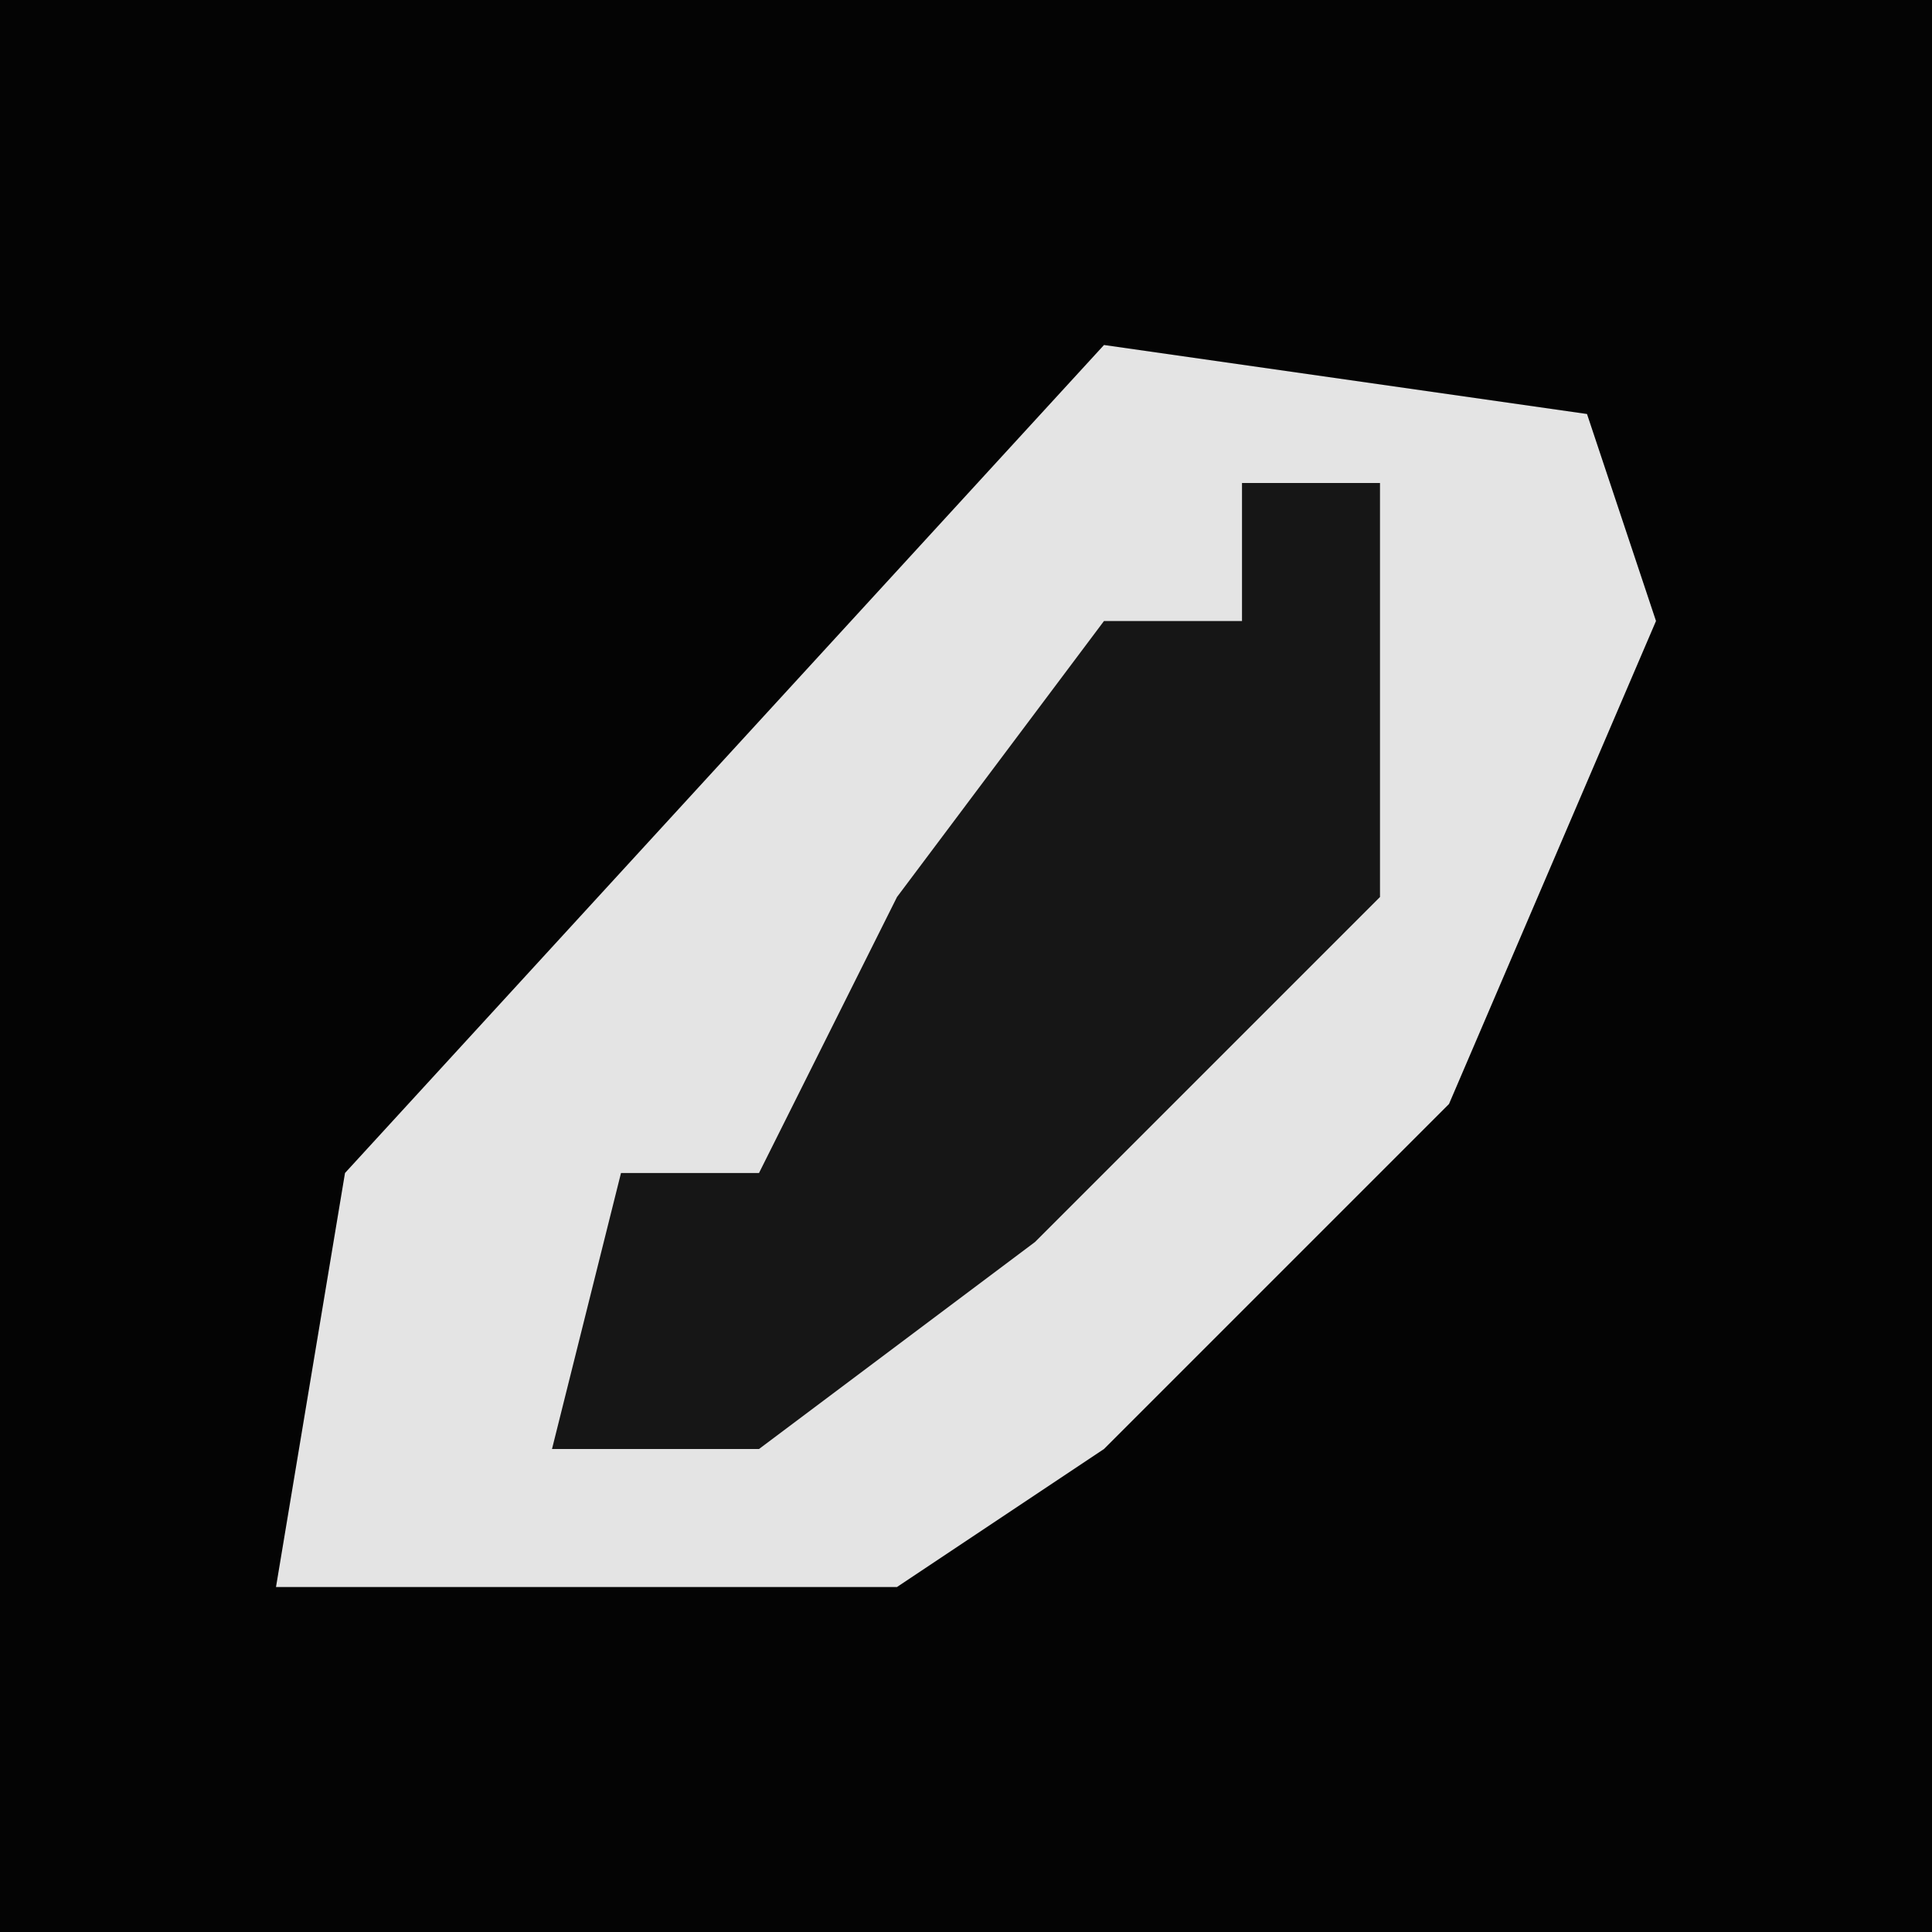 <?xml version="1.0" encoding="UTF-8"?>
<svg version="1.1" xmlns="http://www.w3.org/2000/svg" width="28" height="28">
<path d="M0,0 L28,0 L28,28 L0,28 Z " fill="#040404" transform="translate(0,0)"/>
<path d="M0,0 L7,1 L8,4 L5,11 L0,16 L-3,18 L-12,18 L-11,12 Z " fill="#E4E4E4" transform="translate(16,5)"/>
<path d="M0,0 L2,0 L2,6 L-3,11 L-7,14 L-10,14 L-9,10 L-7,10 L-5,6 L-2,2 L0,2 Z " fill="#161616" transform="translate(18,7)"/>
</svg>
